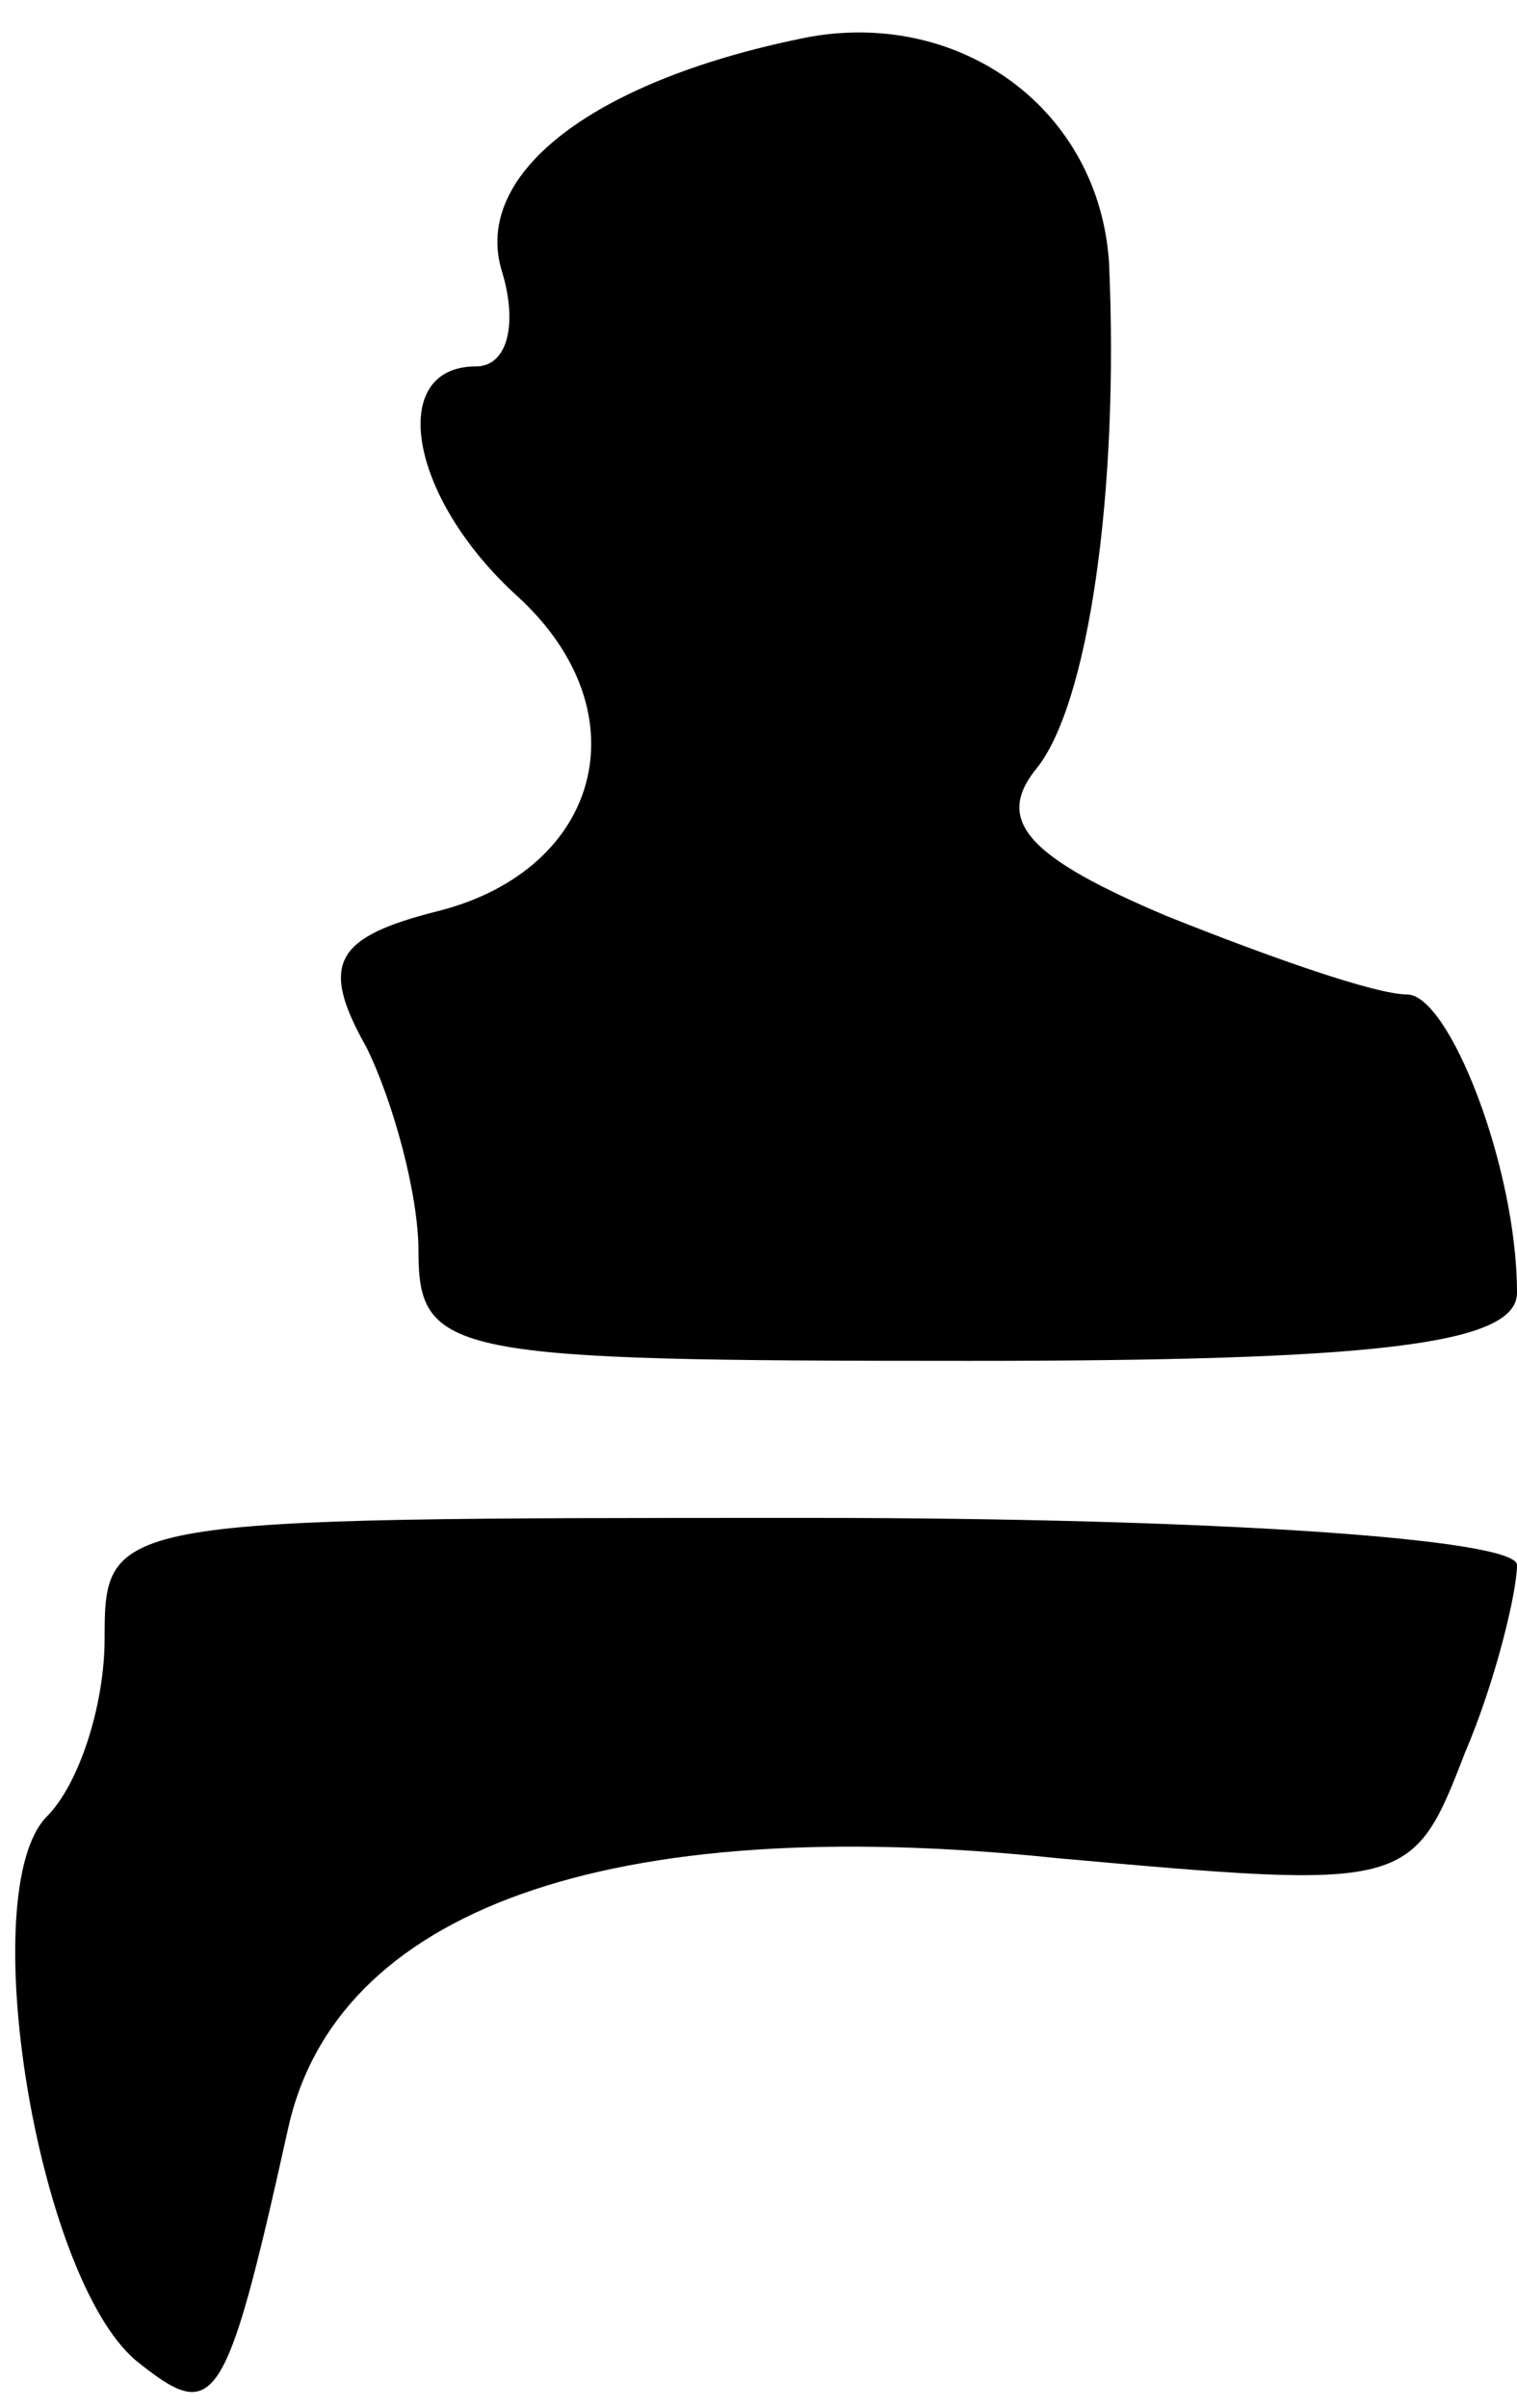 <?xml version="1.0" standalone="no"?>
<!DOCTYPE svg PUBLIC "-//W3C//DTD SVG 20010904//EN"
 "http://www.w3.org/TR/2001/REC-SVG-20010904/DTD/svg10.dtd">
<svg version="1.0" xmlns="http://www.w3.org/2000/svg"
 width="29pt" height="46pt" viewBox="0 0 29 46"
 preserveAspectRatio="xMidYMid meet">
<g transform="translate(0,46) scale(0.1,-0.1)"
fill="#000000" stroke="none">
<path fill="#000000" stroke="none" d="M155 453 c-41 -8 -65 -26 -59 -45 3
-10 1 -18 -5 -18 -17 0 -13 -25 8 -44 24 -22 16 -52 -15 -60 -20 -5 -23 -10
-14 -26 5 -10 10 -28 10 -39 0 -20 6 -21 105 -21 77 0 105 3 105 13 0 24 -13
57 -21 57 -6 0 -26 7 -46 15 -26 11 -33 18 -25 28 10 12 16 53 14 97 -2 29
-28 48 -57 43z"/>
<path fill="#000000" stroke="none" d="M20 147 c0 -13 -5 -28 -11 -34 -14 -14
-2 -88 17 -104 15 -12 17 -10 29 44 9 42 61 61 147 52 67 -6 68 -6 78 20 6 14
10 31 10 36 0 5 -58 9 -135 9 -134 0 -135 0 -135 -23z"/>
</g>
</svg>
